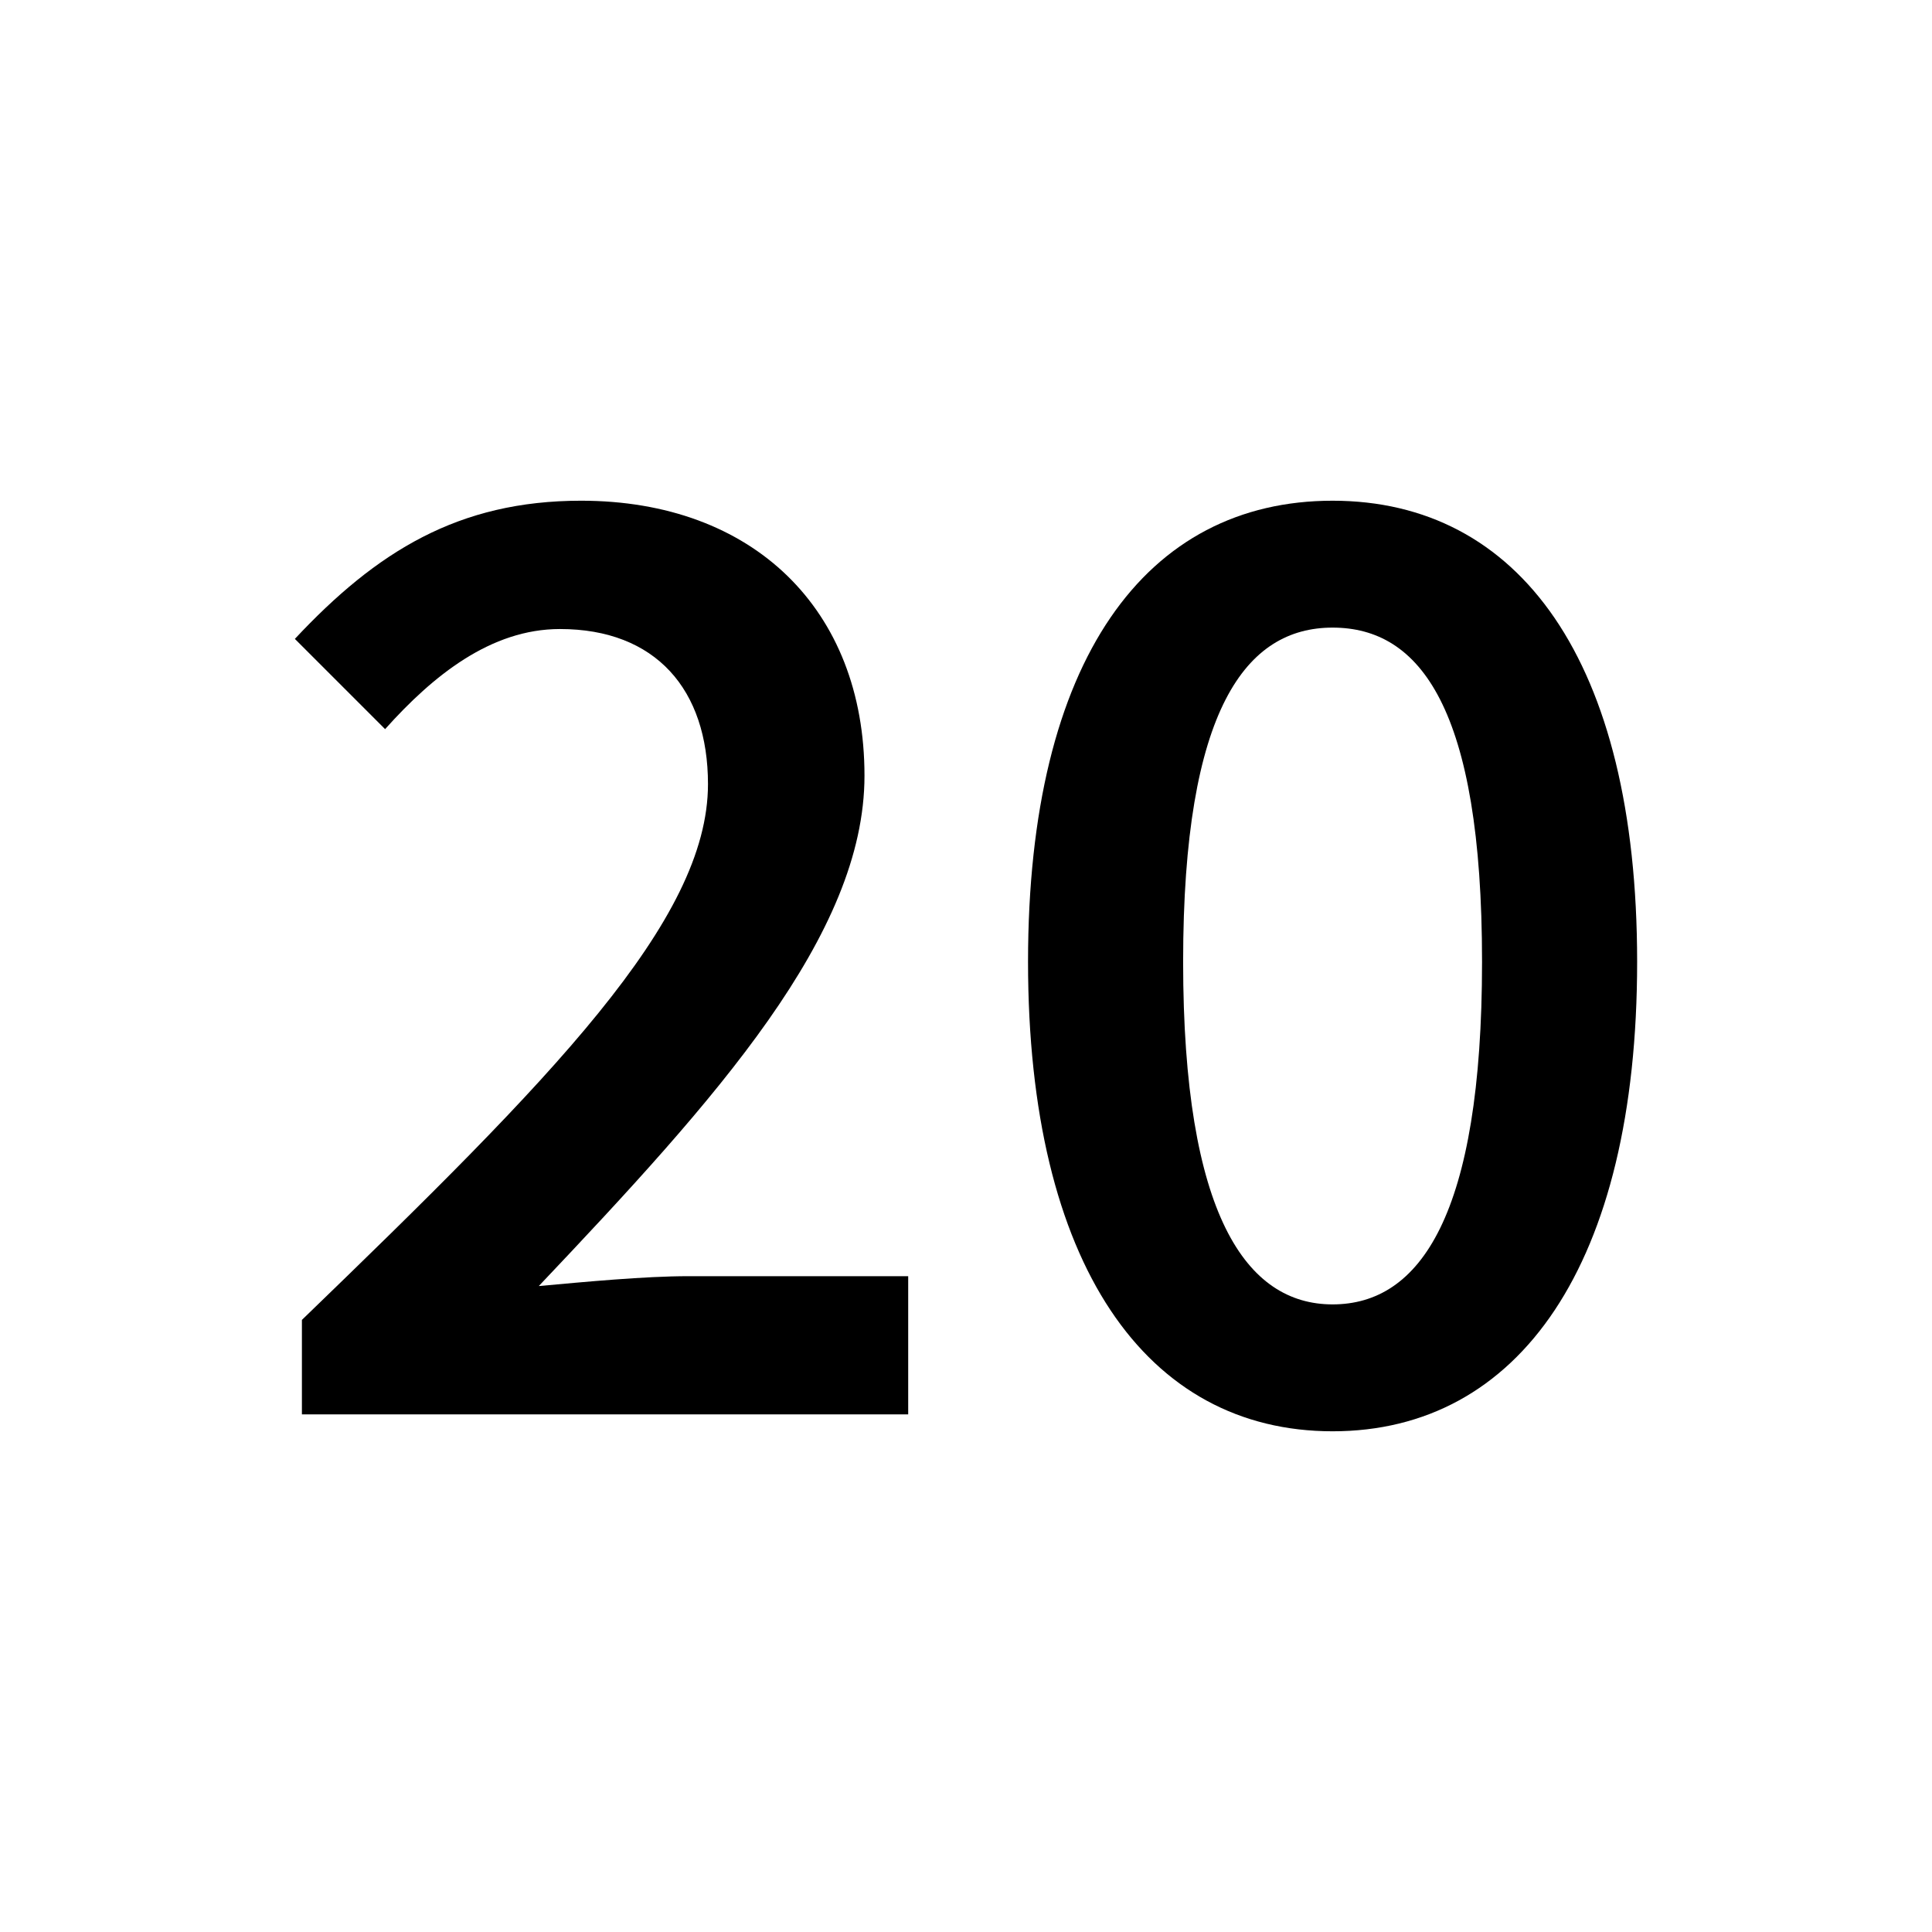 <?xml version="1.0" encoding="utf-8"?>
<!-- Generator: Adobe Illustrator 16.0.0, SVG Export Plug-In . SVG Version: 6.00 Build 0)  -->
<!DOCTYPE svg PUBLIC "-//W3C//DTD SVG 1.1//EN" "http://www.w3.org/Graphics/SVG/1.1/DTD/svg11.dtd">
<svg version="1.1" xmlns="http://www.w3.org/2000/svg" xmlns:xlink="http://www.w3.org/1999/xlink" x="0px" y="0px"
	 width="453.544px" height="453.543px" viewBox="0 0 453.544 453.543" enable-background="new 0 0 453.544 453.543"
	 xml:space="preserve">
<g id="kvadrat" display="none">
</g>
<g id="color">
	<g>
		<path d="M70.875,309.852c58.586-56.6,95.326-93.671,95.326-125.777c0-22.177-12.247-36.409-34.755-36.409
			c-16.218,0-29.789,10.923-41.043,23.501L69.22,149.982c19.198-20.522,38.396-32.438,67.192-32.438
			c40.381,0,66.529,25.486,66.529,64.543c0,37.402-34.754,75.798-76.46,119.82c10.923-0.993,24.825-2.317,35.085-2.317h51.635
			v32.438H70.875V309.852z"/>
		<path d="M241.335,225.779c0-71.164,27.804-108.234,71.495-108.234s71.494,37.402,71.494,108.234
			c0,71.164-27.803,110.221-71.494,110.221S241.335,296.943,241.335,225.779z M347.915,225.779
			c0-59.578-14.563-78.445-35.085-78.445c-20.191,0-35.086,18.867-35.086,78.445c0,59.579,14.895,80.432,35.086,80.432
			C333.352,306.211,347.915,285.358,347.915,225.779z"/>
	</g>
	<g id="rdeča7bela">
	</g>
</g>
<g id="cb" display="none">
	<g display="inline">
		<path d="M70.875,309.852c58.586-56.6,95.326-93.671,95.326-125.777c0-22.177-12.247-36.409-34.755-36.409
			c-16.218,0-29.789,10.923-41.043,23.501L69.22,149.982c19.198-20.522,38.396-32.438,67.192-32.438
			c40.381,0,66.529,25.486,66.529,64.543c0,37.402-34.754,75.798-76.46,119.82c10.923-0.993,24.825-2.317,35.085-2.317h51.635
			v32.438H70.875V309.852z"/>
		<path d="M241.335,225.779c0-71.164,27.804-108.234,71.495-108.234s71.494,37.402,71.494,108.234
			c0,71.164-27.803,110.221-71.494,110.221S241.335,296.943,241.335,225.779z M347.915,225.779
			c0-59.578-14.563-78.445-35.085-78.445c-20.191,0-35.086,18.867-35.086,78.445c0,59.579,14.895,80.432,35.086,80.432
			C333.352,306.211,347.915,285.358,347.915,225.779z"/>
	</g>
	<g id="rdeča7bela_copy" display="inline">
	</g>
</g>
<g id="pivot">
	<circle fill="none" cx="226.494" cy="327.791" r="14.133"/>
</g>
</svg>
